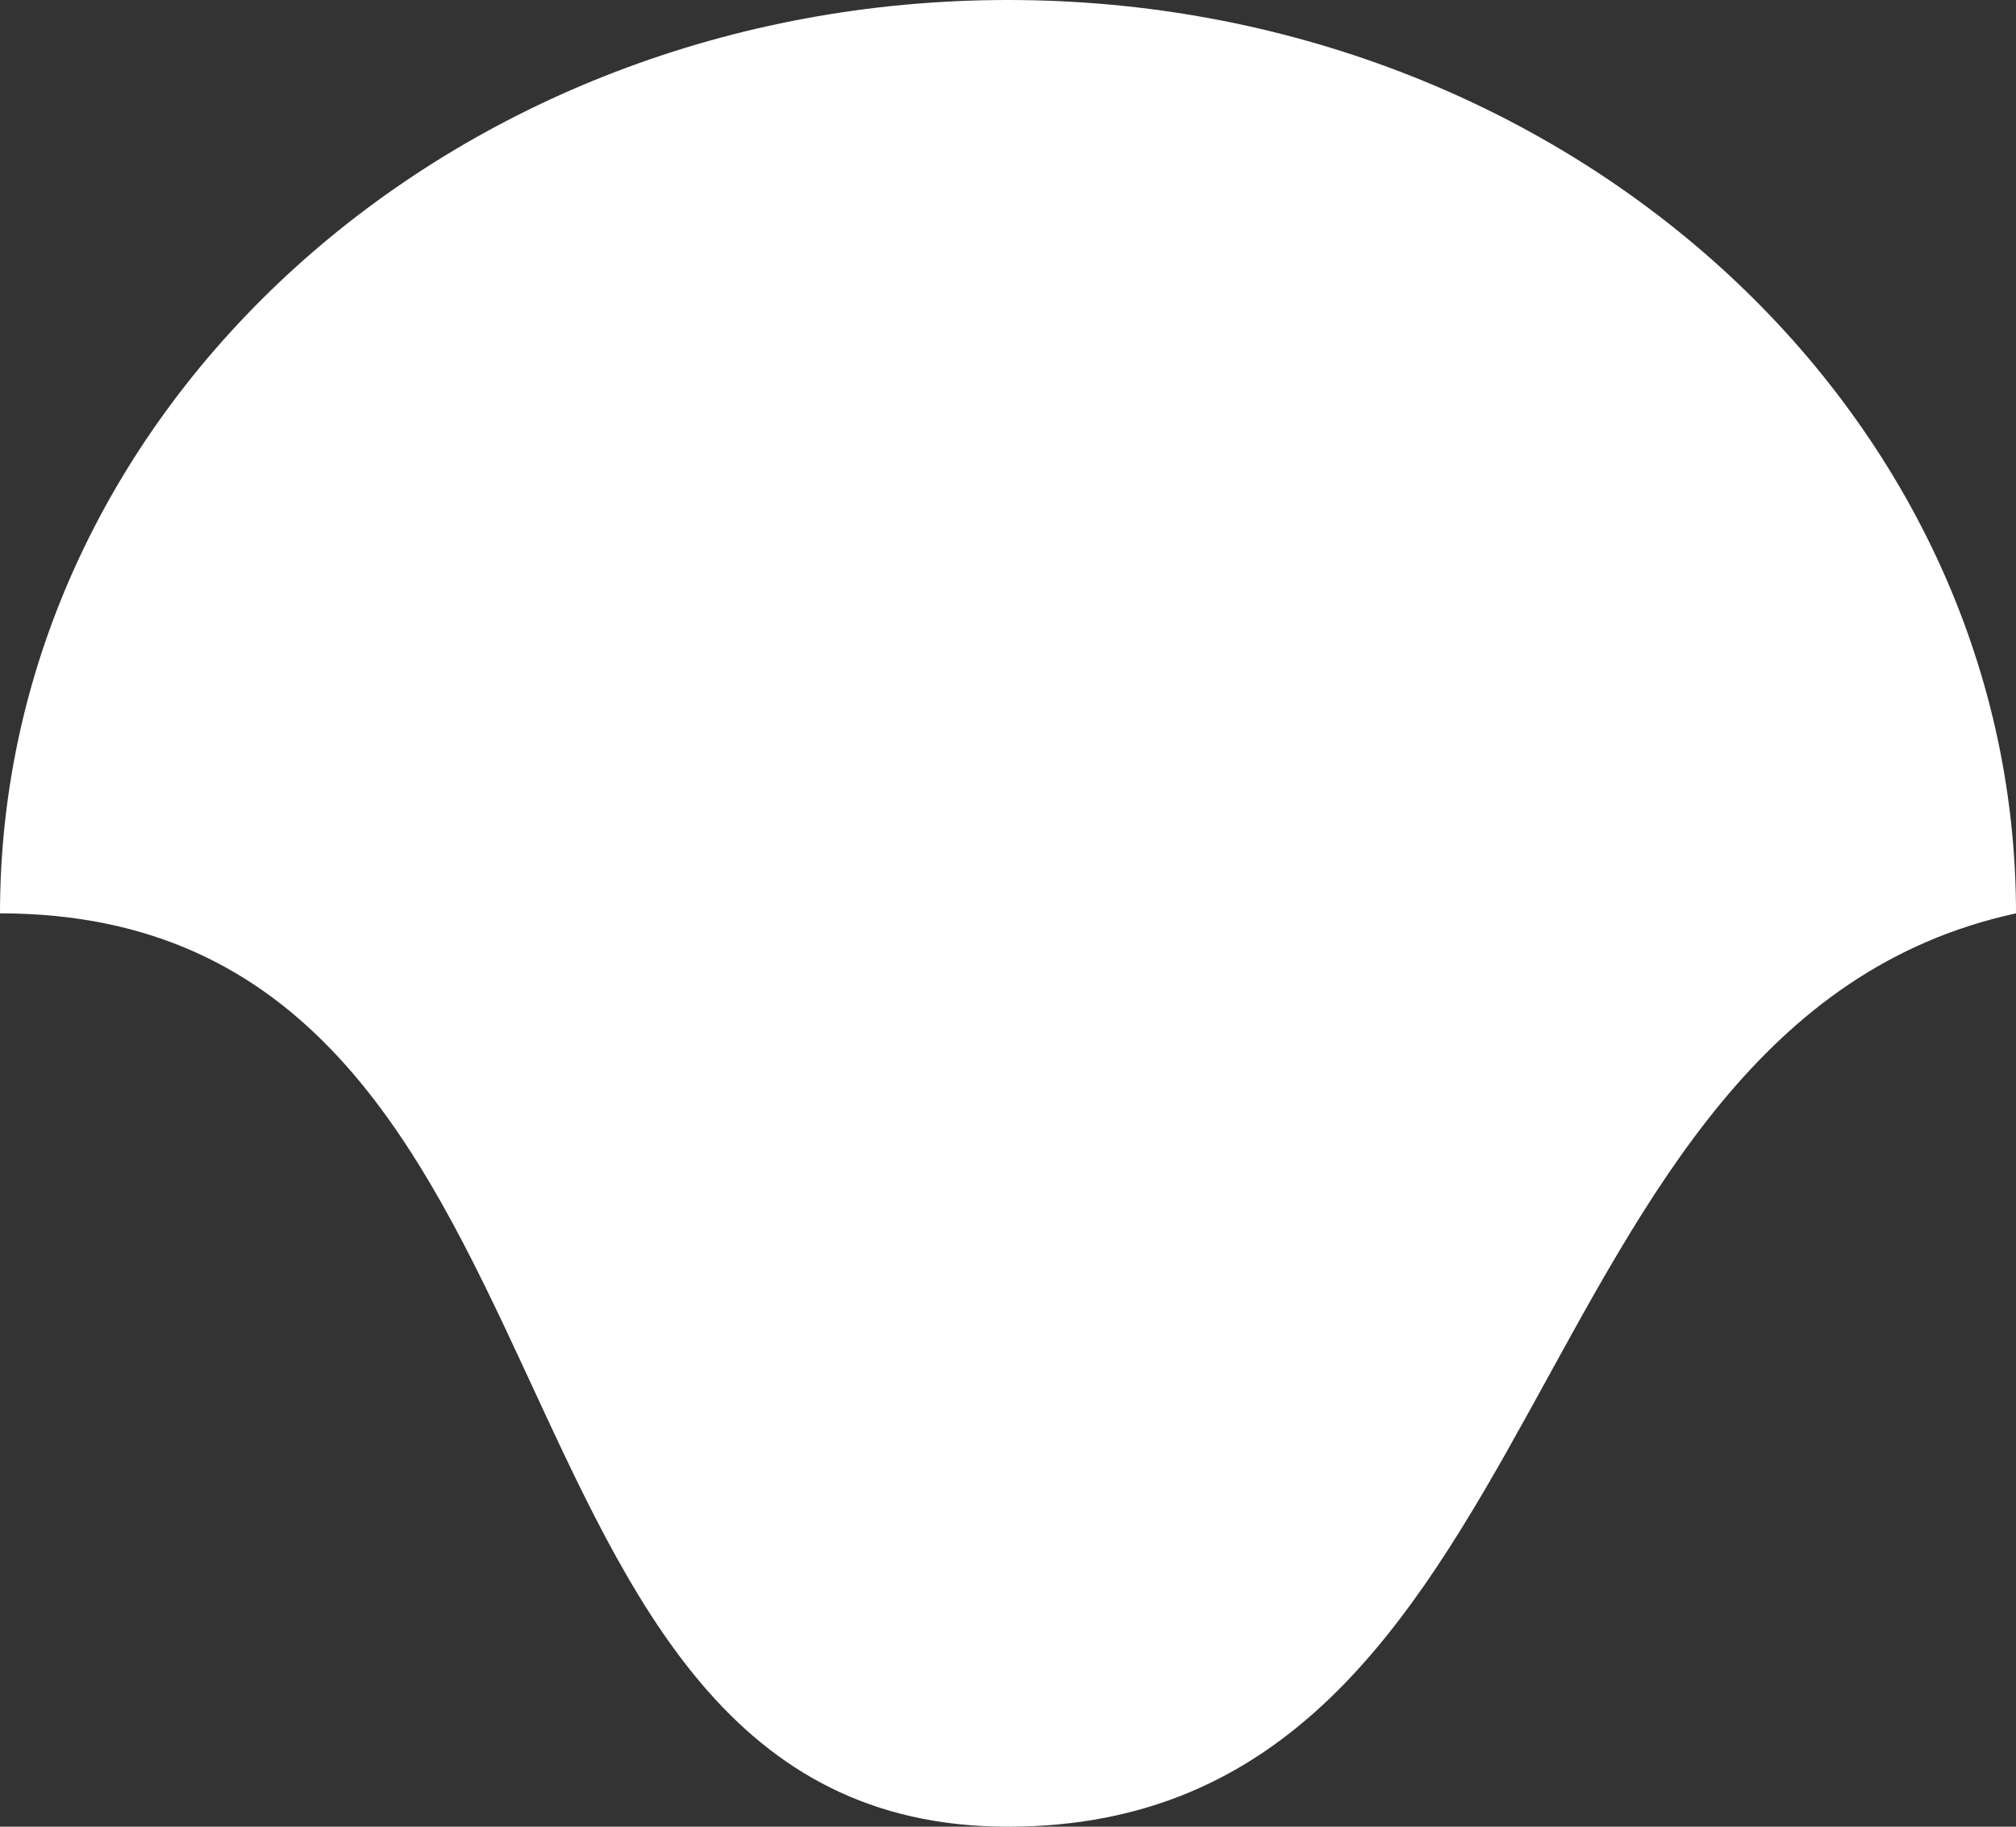 <svg width="128" height="116" viewBox="0 0 128 116" fill="none" xmlns="http://www.w3.org/2000/svg">
<rect x="0" y="0" width="128" height="116" fill="#333333" stroke="none"/>
<path d="M128 58C95.543 65.043 99.346 116 64 116C28.654 116 38.857 58 0 58C0 25.968 28.654 0 64 0C99.346 0 128 25.968 128 58Z" fill="white"/>
</svg>
